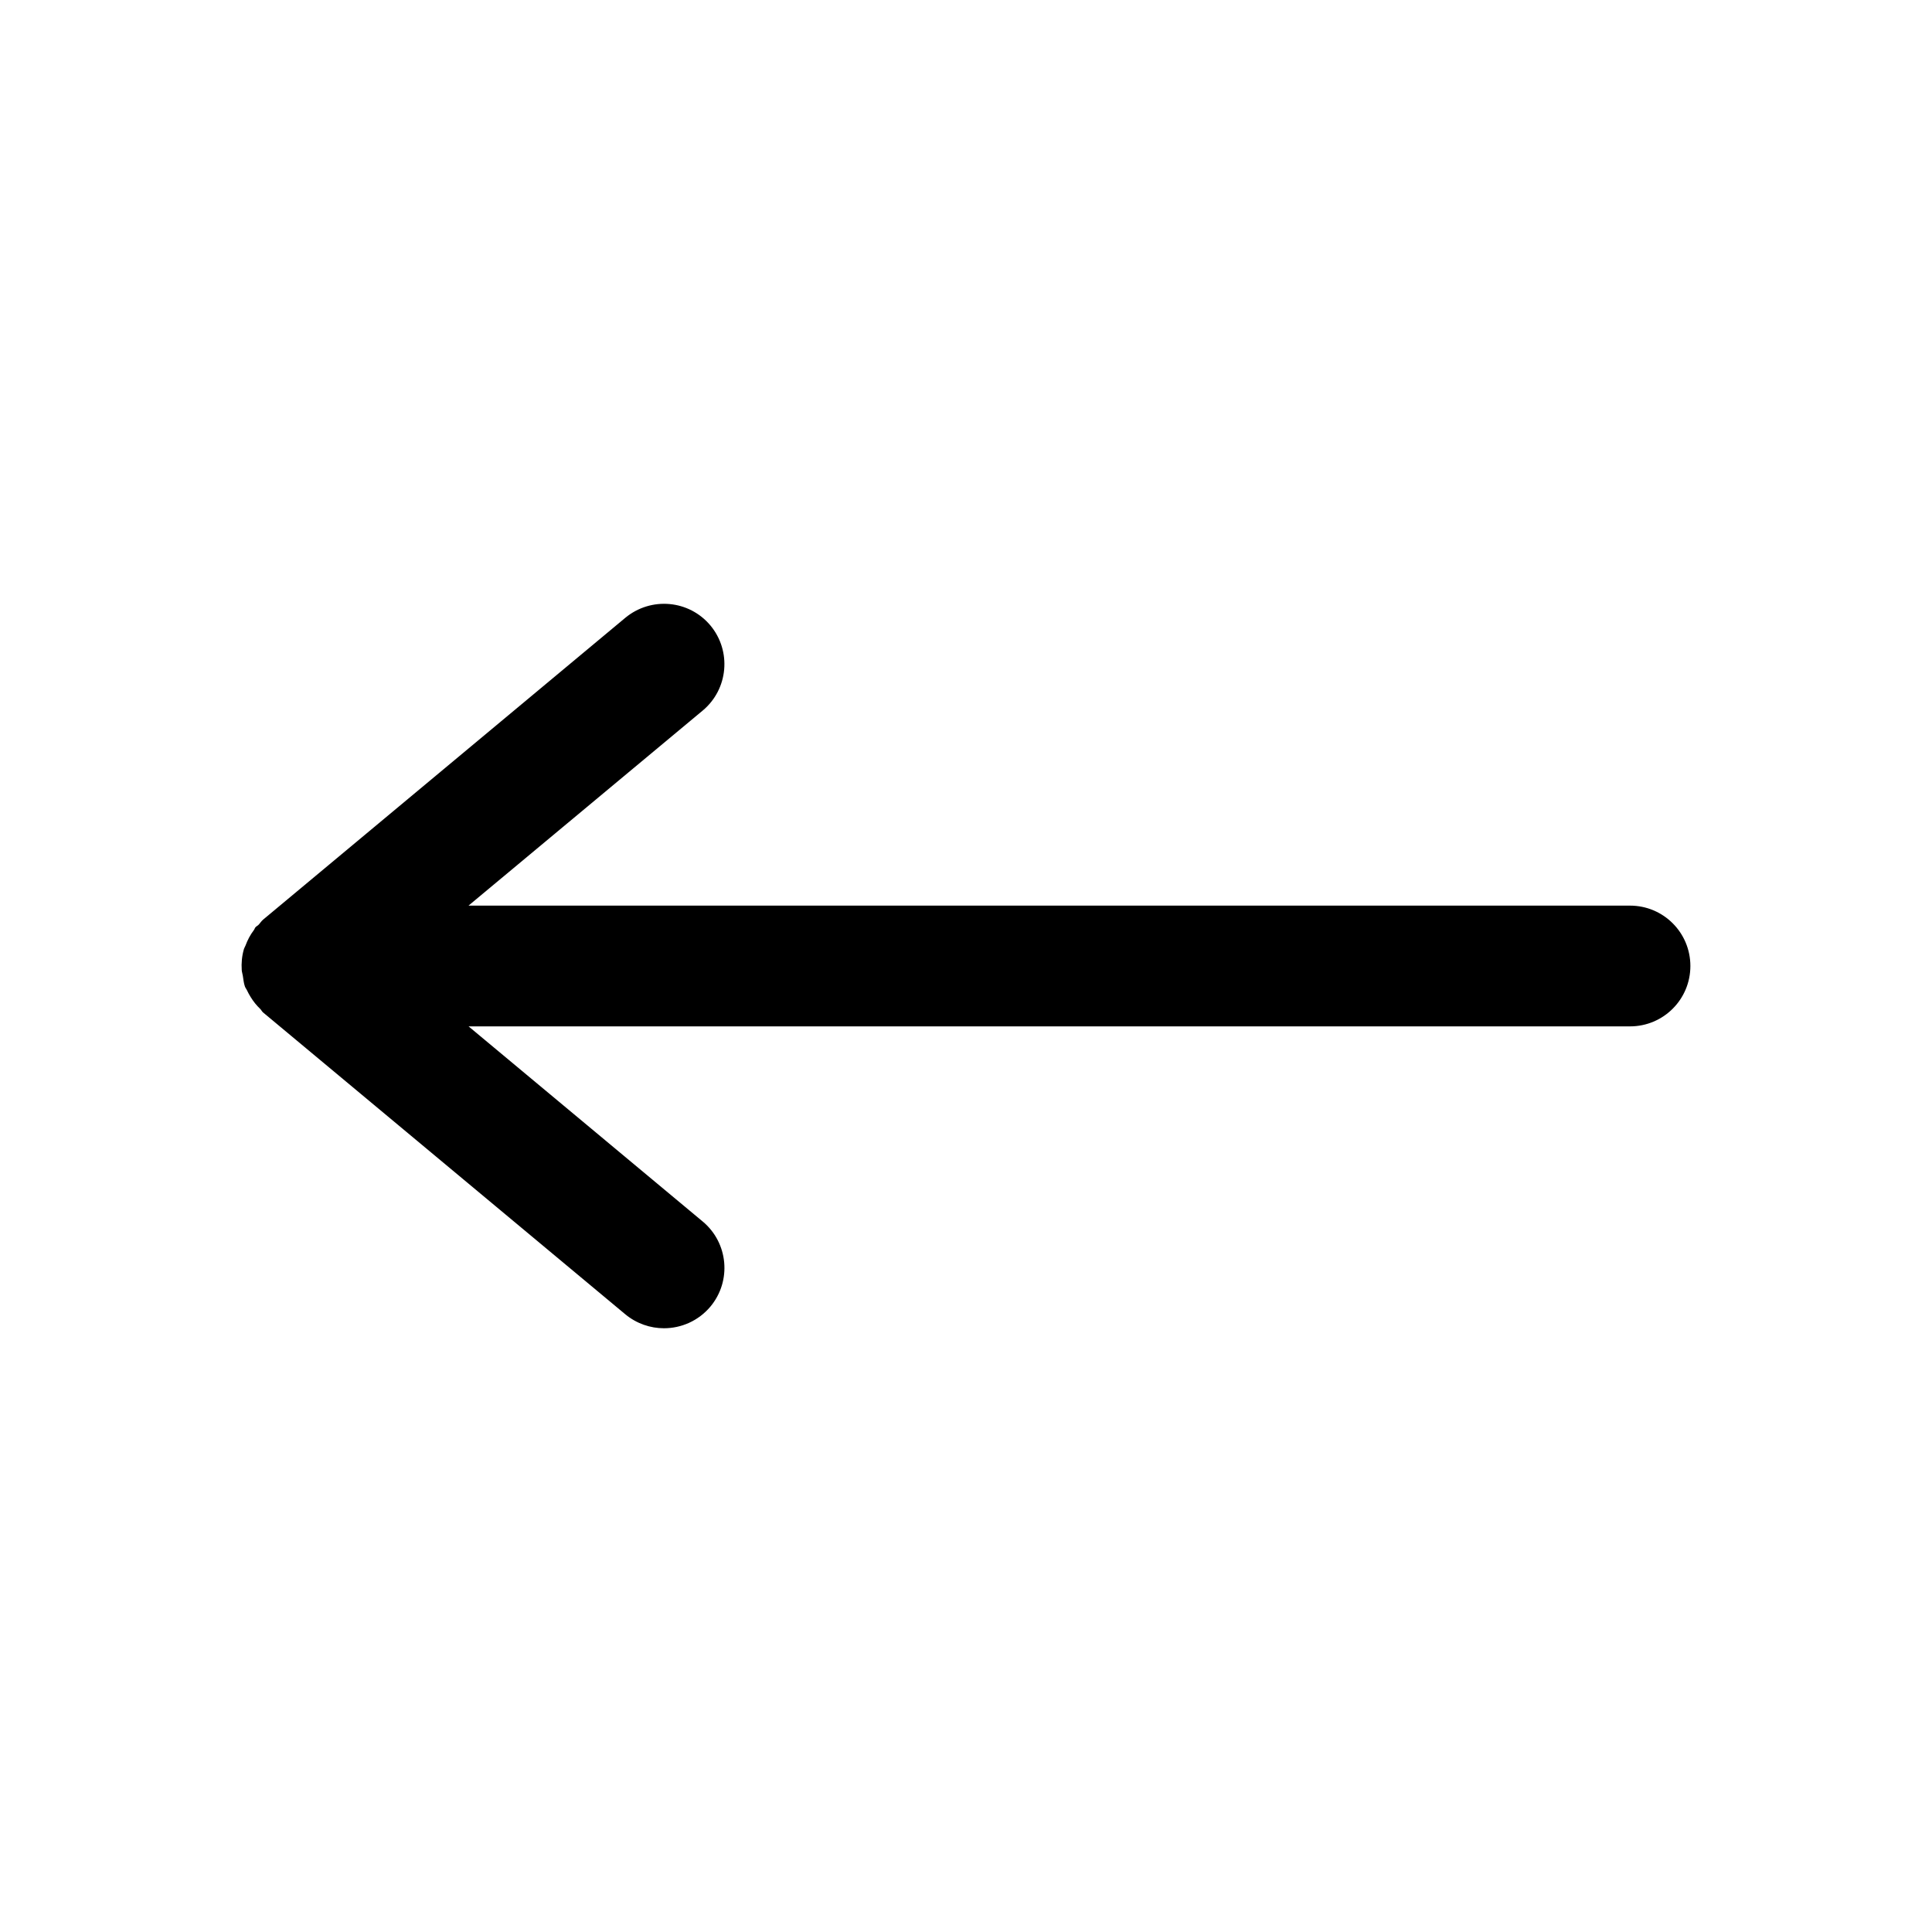 <?xml version="1.0" encoding="utf-8"?>
<!-- Generator: Adobe Illustrator 23.0.1, SVG Export Plug-In . SVG Version: 6.00 Build 0)  -->
<svg version="1.1" id="Layer_1" xmlns="http://www.w3.org/2000/svg" xmlns:xlink="http://www.w3.org/1999/xlink" x="0px" y="0px"
	 viewBox="0 0 32 32" style="enable-background:new 0 0 32 32;" xml:space="preserve">
<style type="text/css">
	.st0{fill:none;}
</style>
<g>
	<path d="M26.998,15H7.76l3.879-3.231c0.424-0.354,0.481-0.984,0.128-1.409c-0.354-0.424-0.983-0.48-1.409-0.128l-6,5
		c-0.03,0.025-0.049,0.058-0.076,0.086c-0.016,0.016-0.037,0.024-0.052,0.042c-0.011,0.014-0.014,0.031-0.025,0.045
		c-0.06,0.079-0.105,0.165-0.139,0.257c-0.008,0.021-0.021,0.04-0.027,0.061c-0.032,0.112-0.043,0.228-0.035,0.345
		c0.002,0.032,0.013,0.062,0.018,0.094c0.01,0.06,0.014,0.12,0.035,0.179c0.009,0.024,0.026,0.043,0.036,0.066
		c0.017,0.037,0.037,0.071,0.058,0.106c0.045,0.074,0.098,0.14,0.16,0.199c0.018,0.017,0.026,0.041,0.046,0.057l6,5
		C10.545,21.924,10.772,22,10.997,22c0.287,0,0.571-0.122,0.77-0.359c0.354-0.425,0.296-1.056-0.128-1.409L7.761,17h19.237
		c0.553,0,1-0.447,1-1S27.551,15,26.998,15z"/>
	<rect class="st0" width="32" height="32"/>
</g>
</svg>
